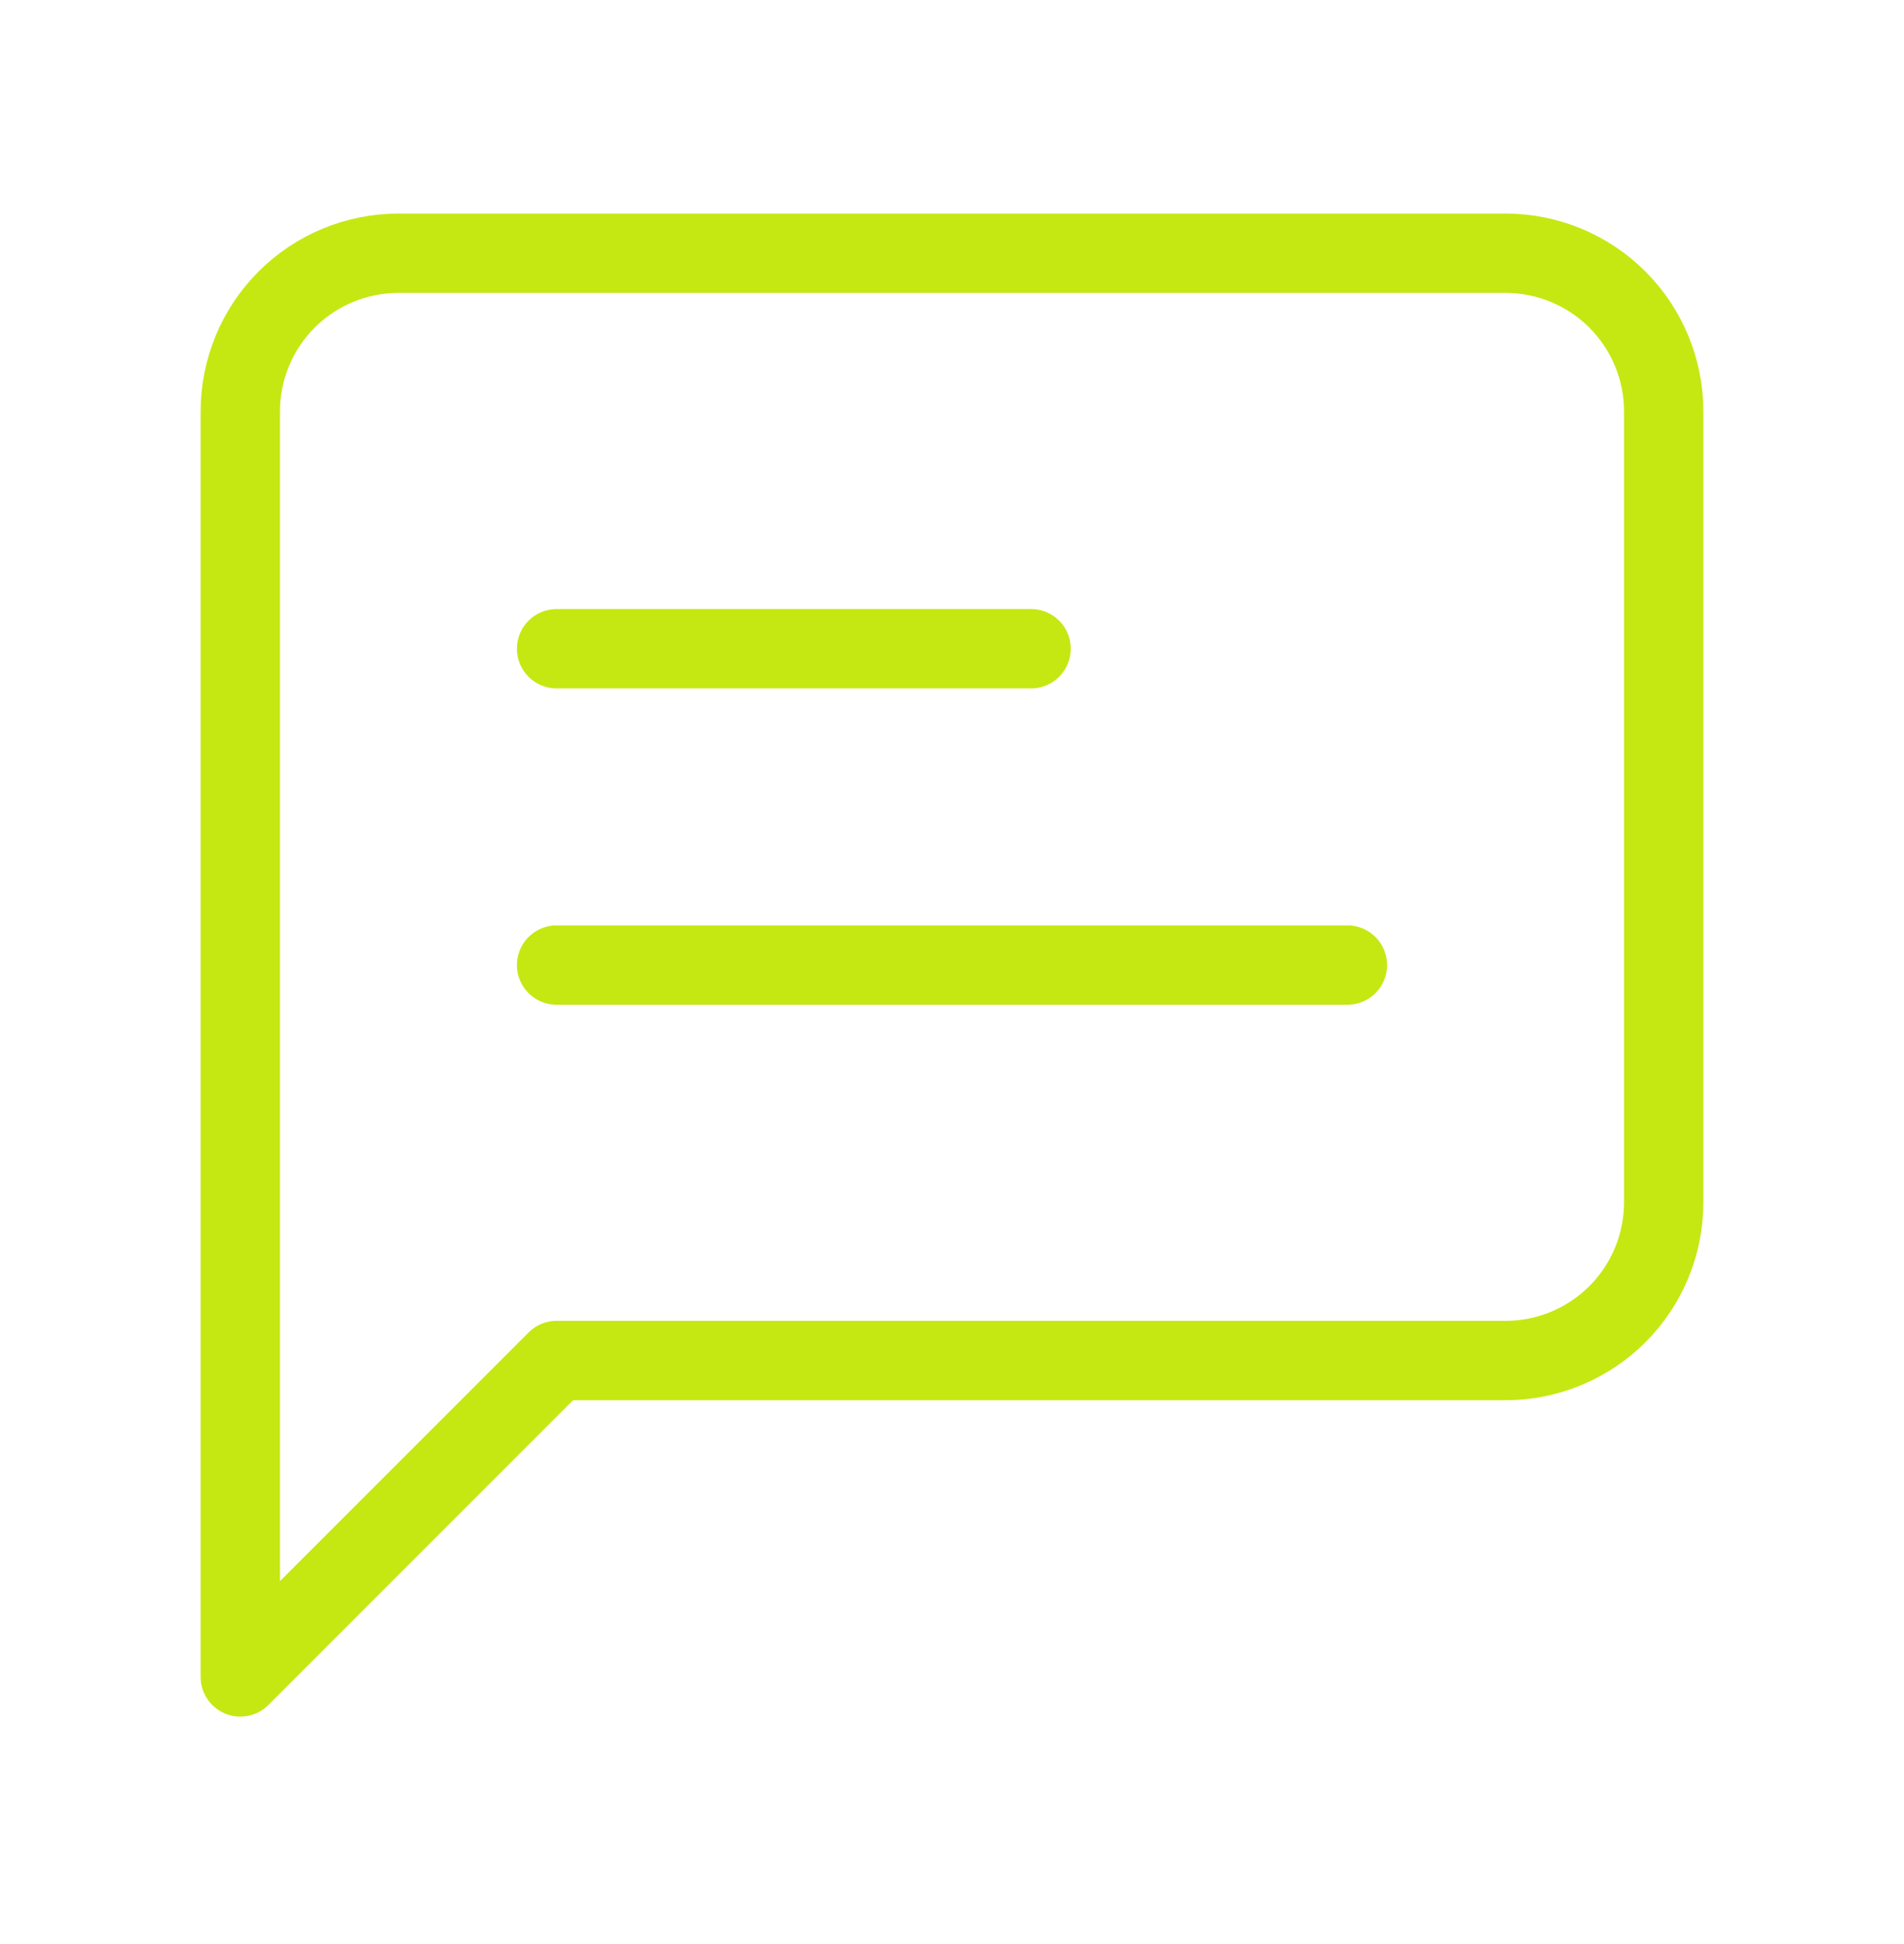 <svg width="48" height="49" viewBox="0 0 48 49" fill="none" xmlns="http://www.w3.org/2000/svg">
<path d="M25.994 16.351H14.032M33.968 24.325H14.032M41.942 30.305C41.942 31.363 41.522 32.377 40.774 33.125C40.026 33.872 39.012 34.292 37.955 34.292H14.032L6.058 42.267V10.37C6.058 9.312 6.478 8.298 7.226 7.55C7.973 6.803 8.988 6.383 10.045 6.383H37.955C39.012 6.383 40.026 6.803 40.774 7.55C41.522 8.298 41.942 9.312 41.942 10.37V30.305Z" stroke="#C5E812" stroke-width="2" stroke-linecap="round" stroke-linejoin="round"/>
</svg>
